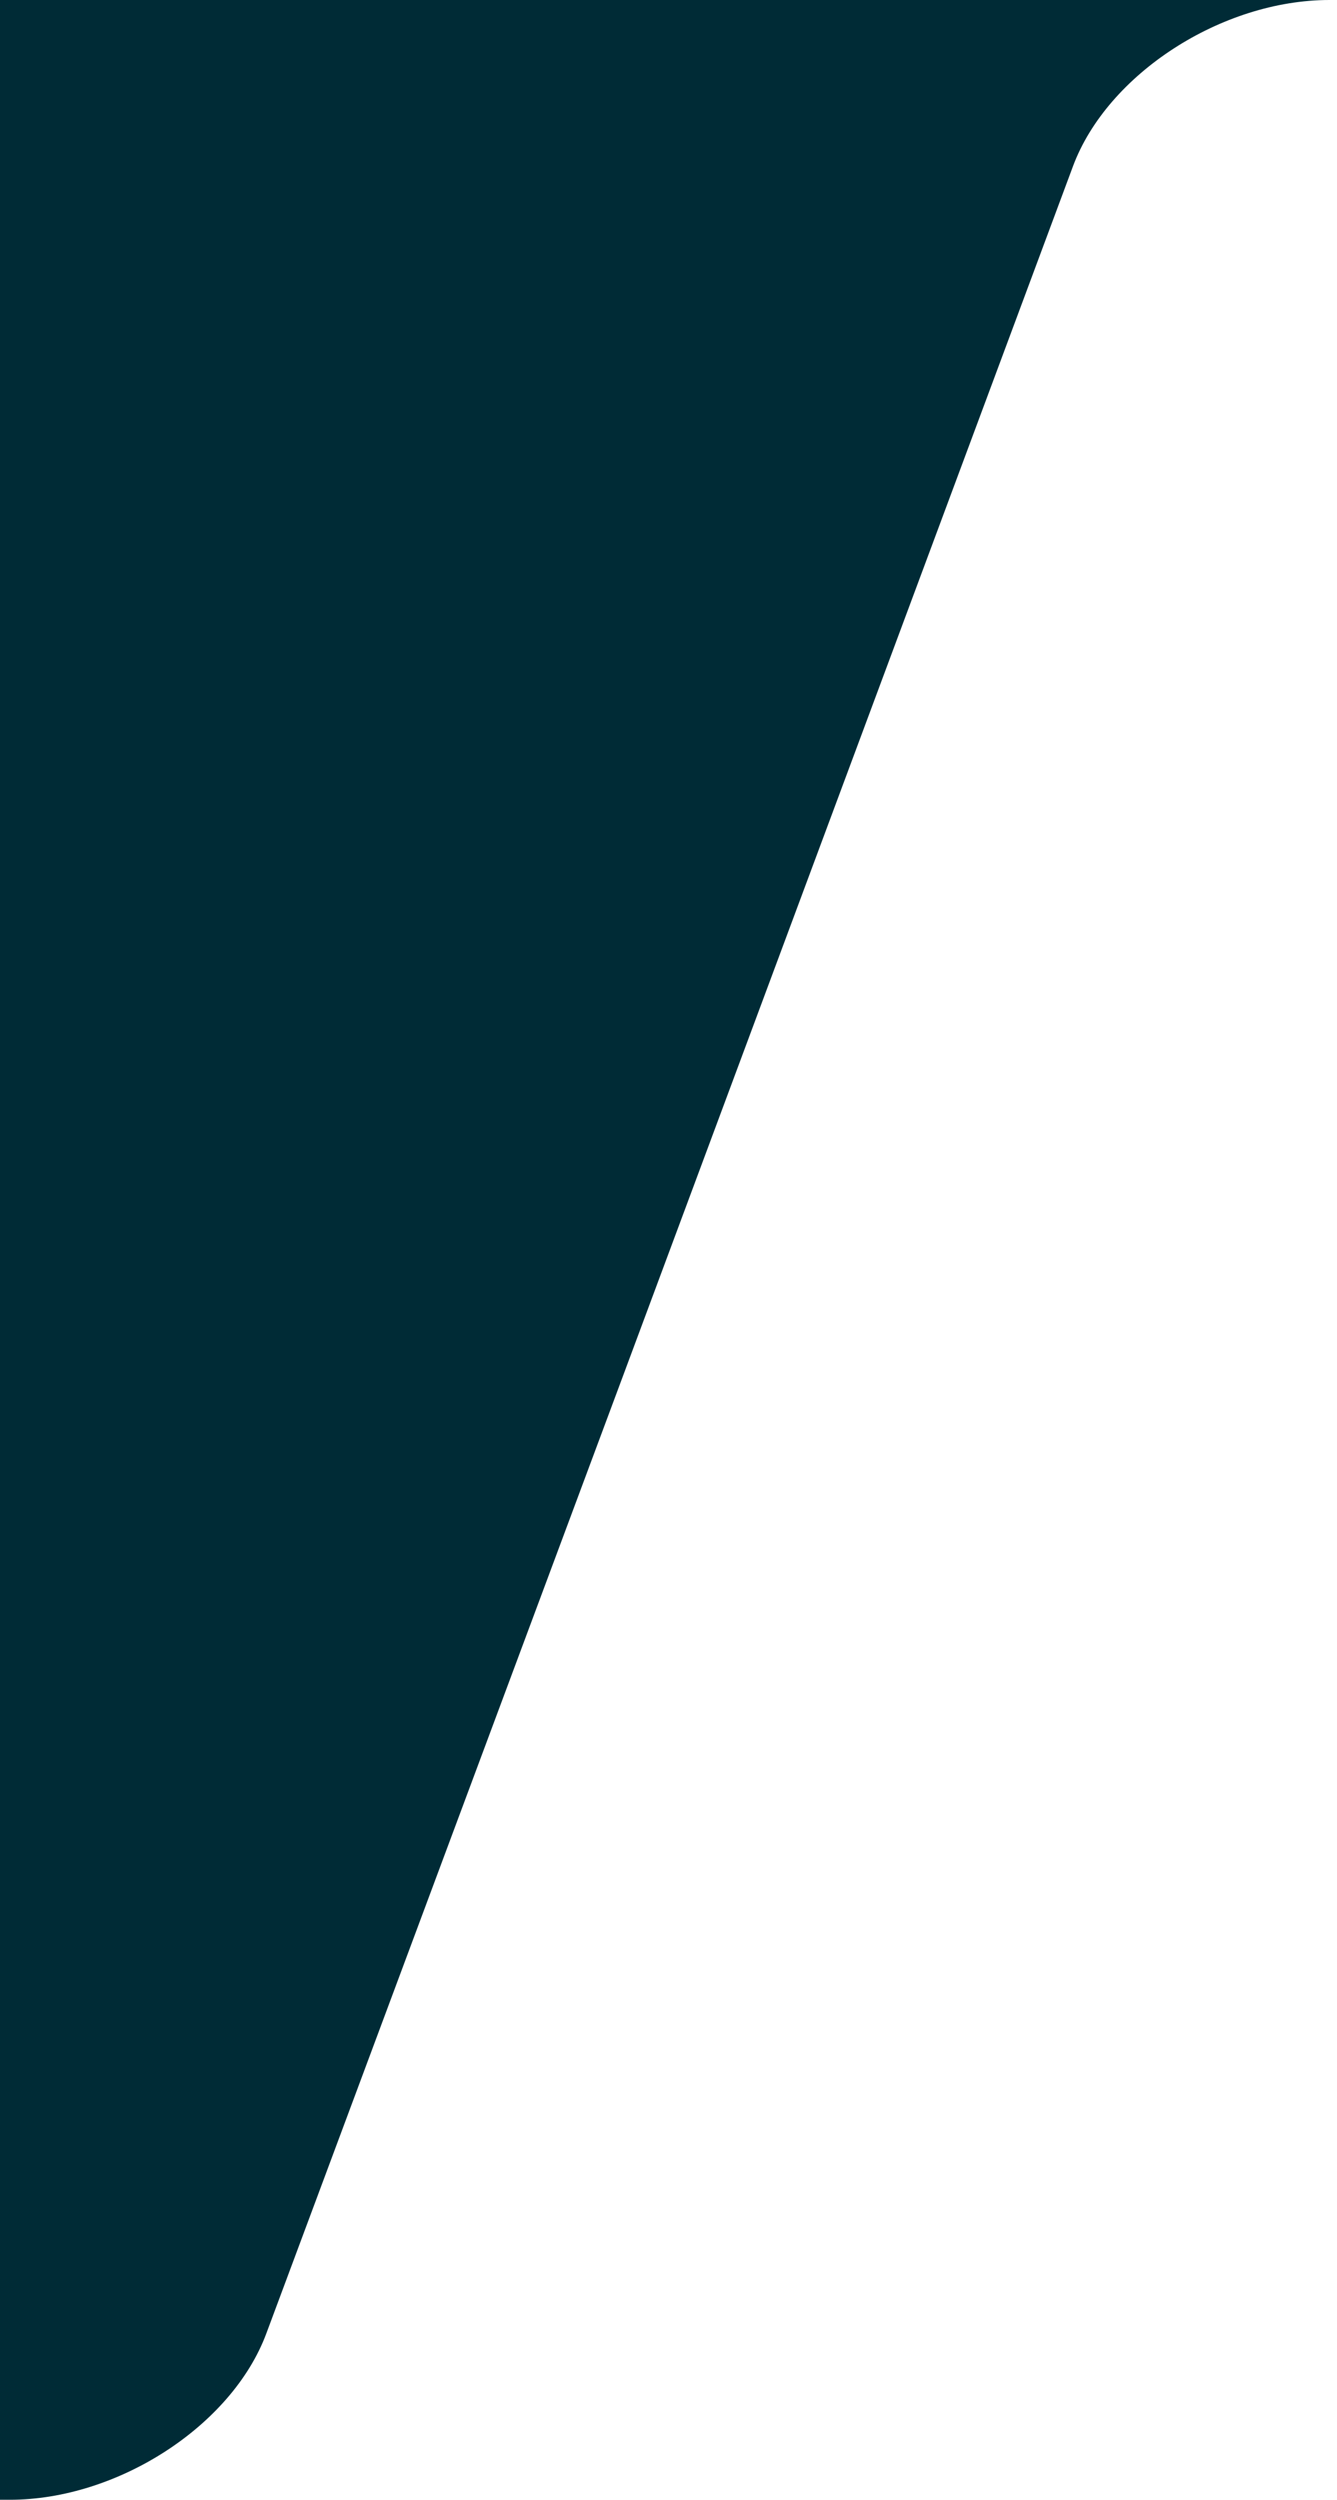 <?xml version="1.0" encoding="UTF-8" standalone="no"?>
<!-- Created with Inkscape (http://www.inkscape.org/) -->

<svg
   xmlns:dc="http://purl.org/dc/elements/1.1/"
   xmlns:cc="http://creativecommons.org/ns#"
   xmlns:rdf="http://www.w3.org/1999/02/22-rdf-syntax-ns#"
   xmlns:svg="http://www.w3.org/2000/svg"
   xmlns="http://www.w3.org/2000/svg"
   xmlns:sodipodi="http://sodipodi.sourceforge.net/DTD/sodipodi-0.dtd"
   xmlns:inkscape="http://www.inkscape.org/namespaces/inkscape"
   width="43.505"
   height="81.312"
   id="svg3829"
   version="1.1"
   inkscape:version="0.48.4 r9939"
   sodipodi:docname="tab-LEFT.svg">
  <defs
     id="defs3831" />
  <sodipodi:namedview
     id="base"
     pagecolor="#ffffff"
     bordercolor="#666666"
     borderopacity="1.0"
     inkscape:pageopacity="0.0"
     inkscape:pageshadow="2"
     inkscape:zoom="3.959798"
     inkscape:cx="4.6160356"
     inkscape:cy="16.128166"
     inkscape:document-units="px"
     inkscape:current-layer="layer1"
     showgrid="false"
     inkscape:window-width="1505"
     inkscape:window-height="865"
     inkscape:window-x="93"
     inkscape:window-y="34"
     inkscape:window-maximized="0"
     fit-margin-top="0"
     fit-margin-left="0"
     fit-margin-right="0"
     fit-margin-bottom="0" />
  <g
     inkscape:label="Layer 1"
     inkscape:groupmode="layer"
     id="layer1"
     transform="translate(-300.357,-511.706)">
    <path
       inkscape:connector-curvature="0"
       style="fill:#002b36;fill-opacity:1;stroke:none"
       d="m 300.11,593.018 0,-83.312 43.753,0 -0.247,2 c -3.505,0 -7.226,2.407 -8.344,5.406 l -14.687,39.469 -11.563,31.031 c -1.118,2.999 -4.838,5.406 -8.344,5.406 z"
       id="rect3771"
       sodipodi:nodetypes="cccccccsc" />
  </g>
</svg>
